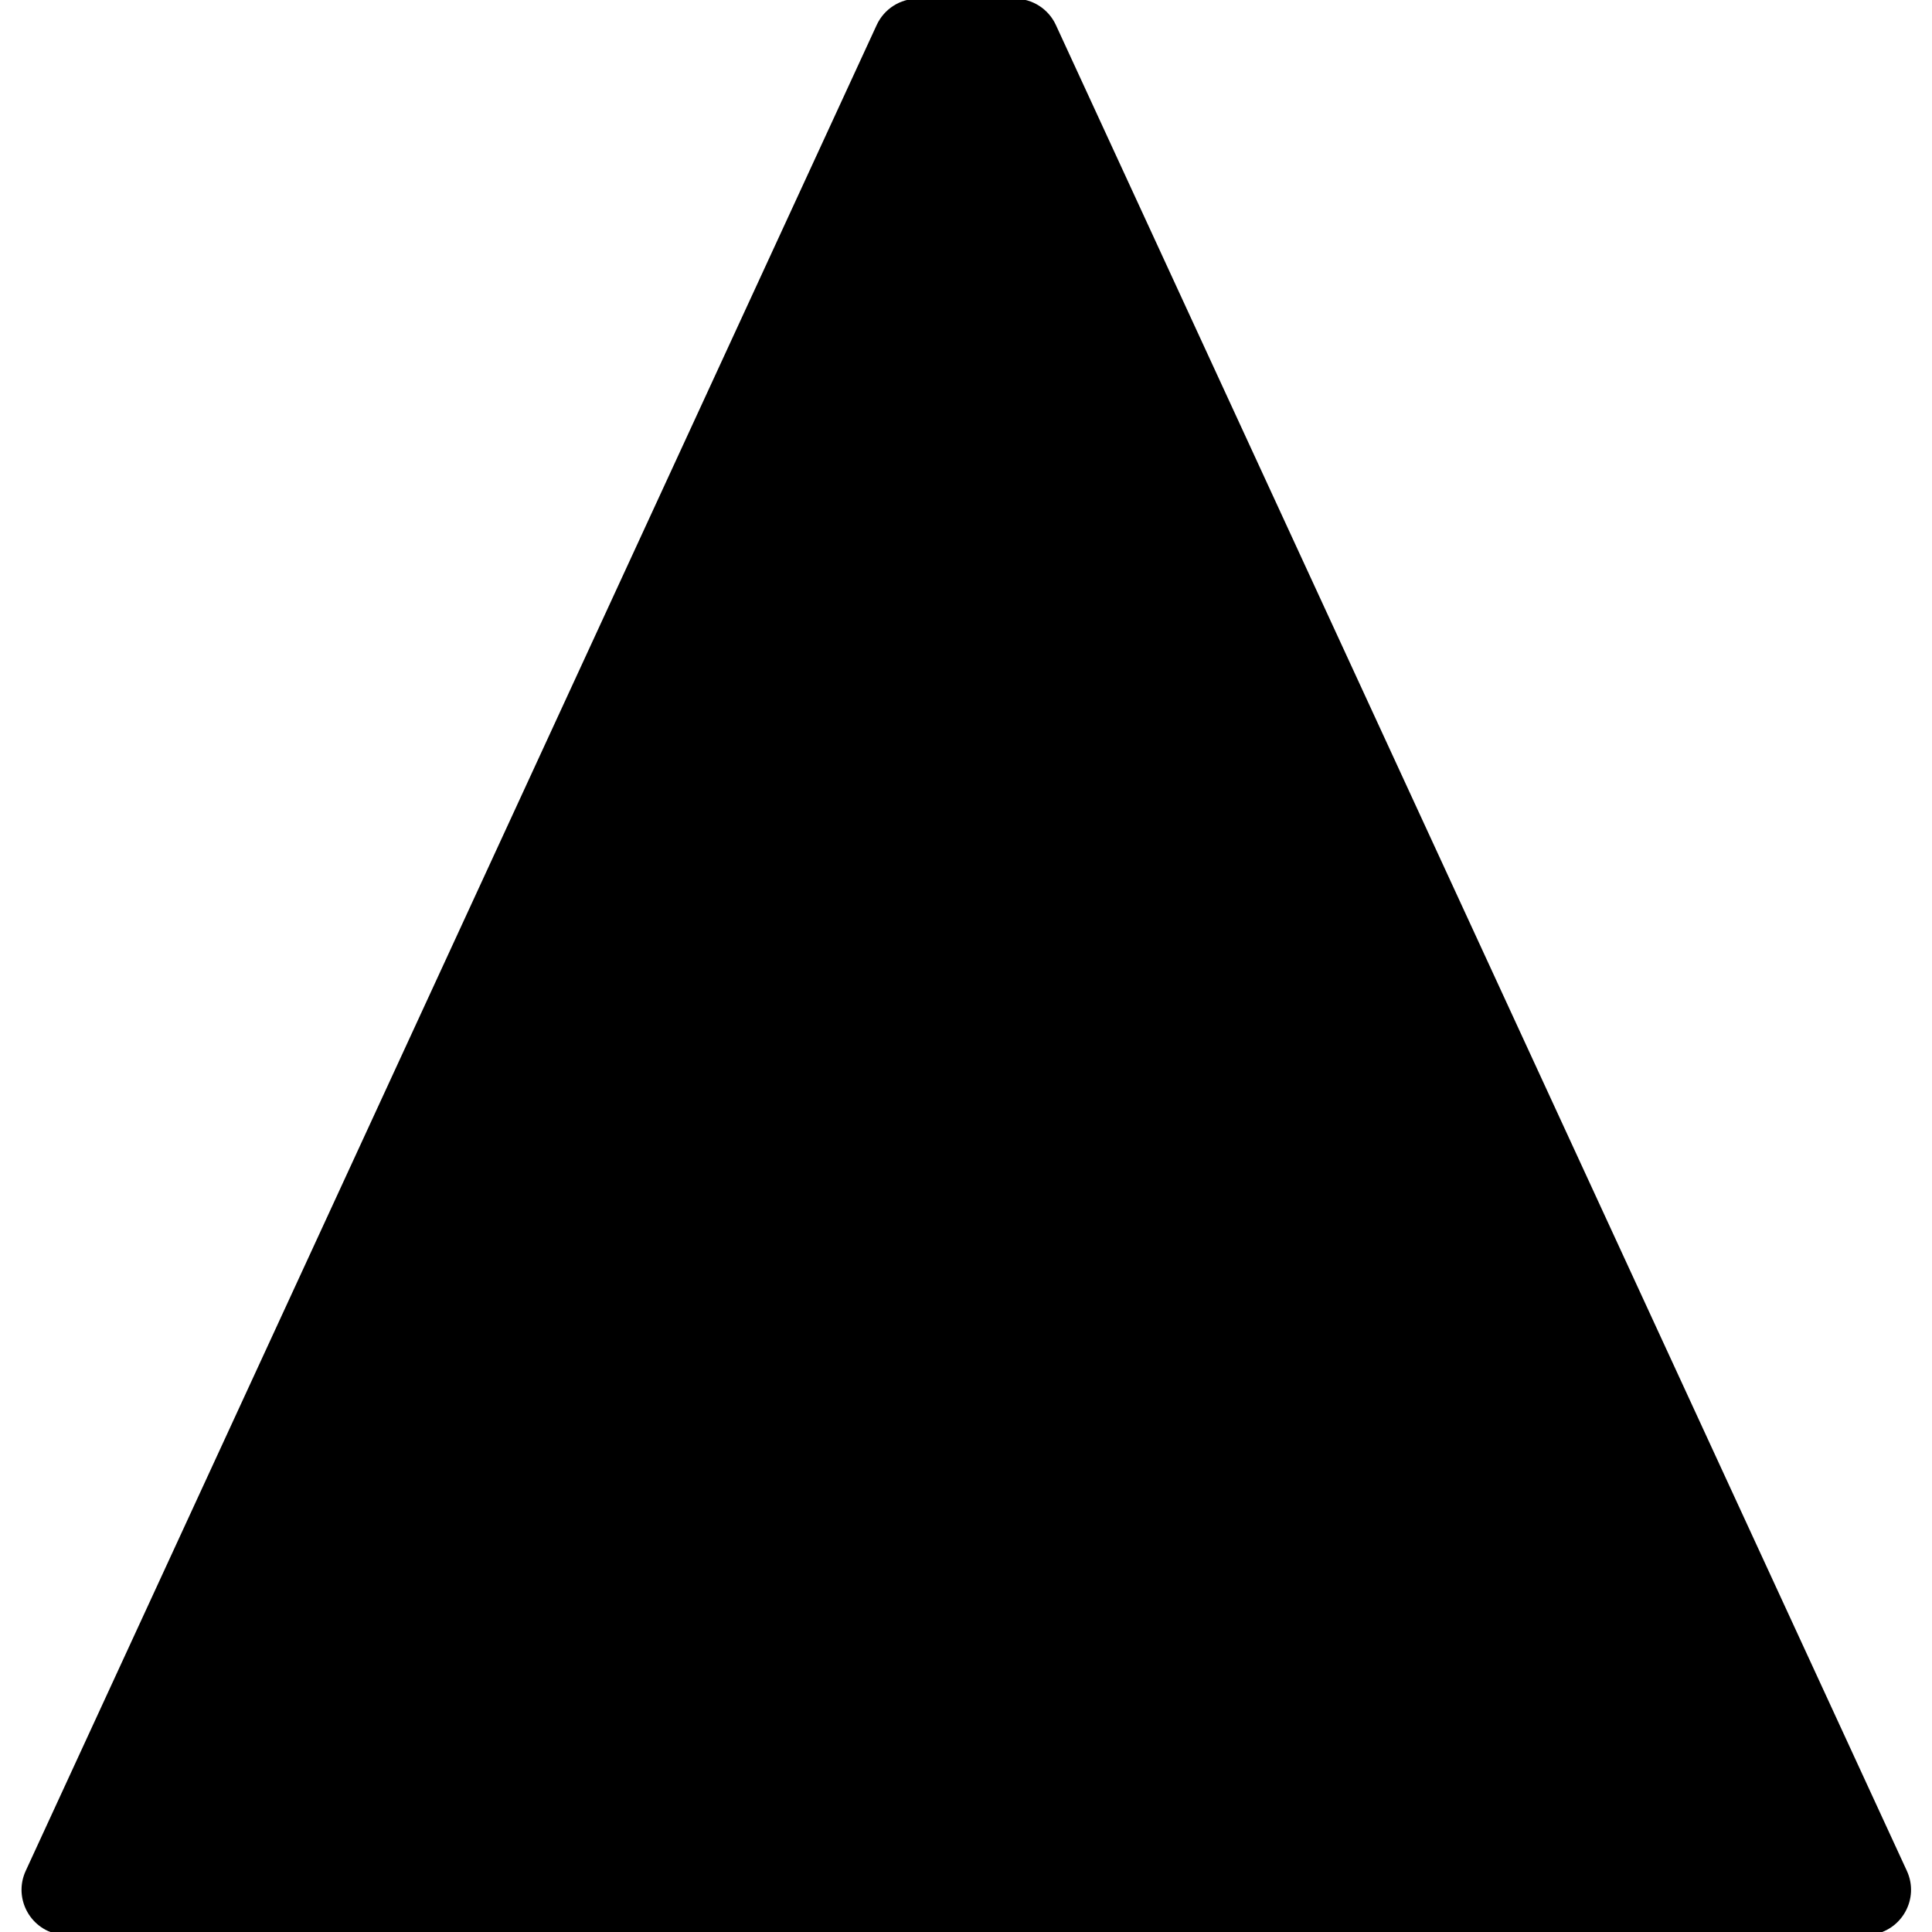 <svg width="128" height="128" viewBox="0 0 128 128" fill="none" xmlns="http://www.w3.org/2000/svg">
<g clip-path="url(#clip0_513_32495)">
<path d="M126.334 123.948C127.187 125.8 125.985 127.945 123.96 128.184L64.37 135.209C64.137 135.236 63.901 135.236 63.668 135.209L4.077 128.184C2.053 127.945 0.851 125.8 1.704 123.948L58.084 1.655C58.574 0.592 59.638 -0.089 60.808 -0.089H67.23C68.4 -0.089 69.464 0.592 69.954 1.655L126.334 123.948Z" fill="black"/>
</g>
<defs>
<clipPath id="clip0_513_32495">
<rect width="128" height="128" fill="white"/>
</clipPath>
</defs>
</svg>
